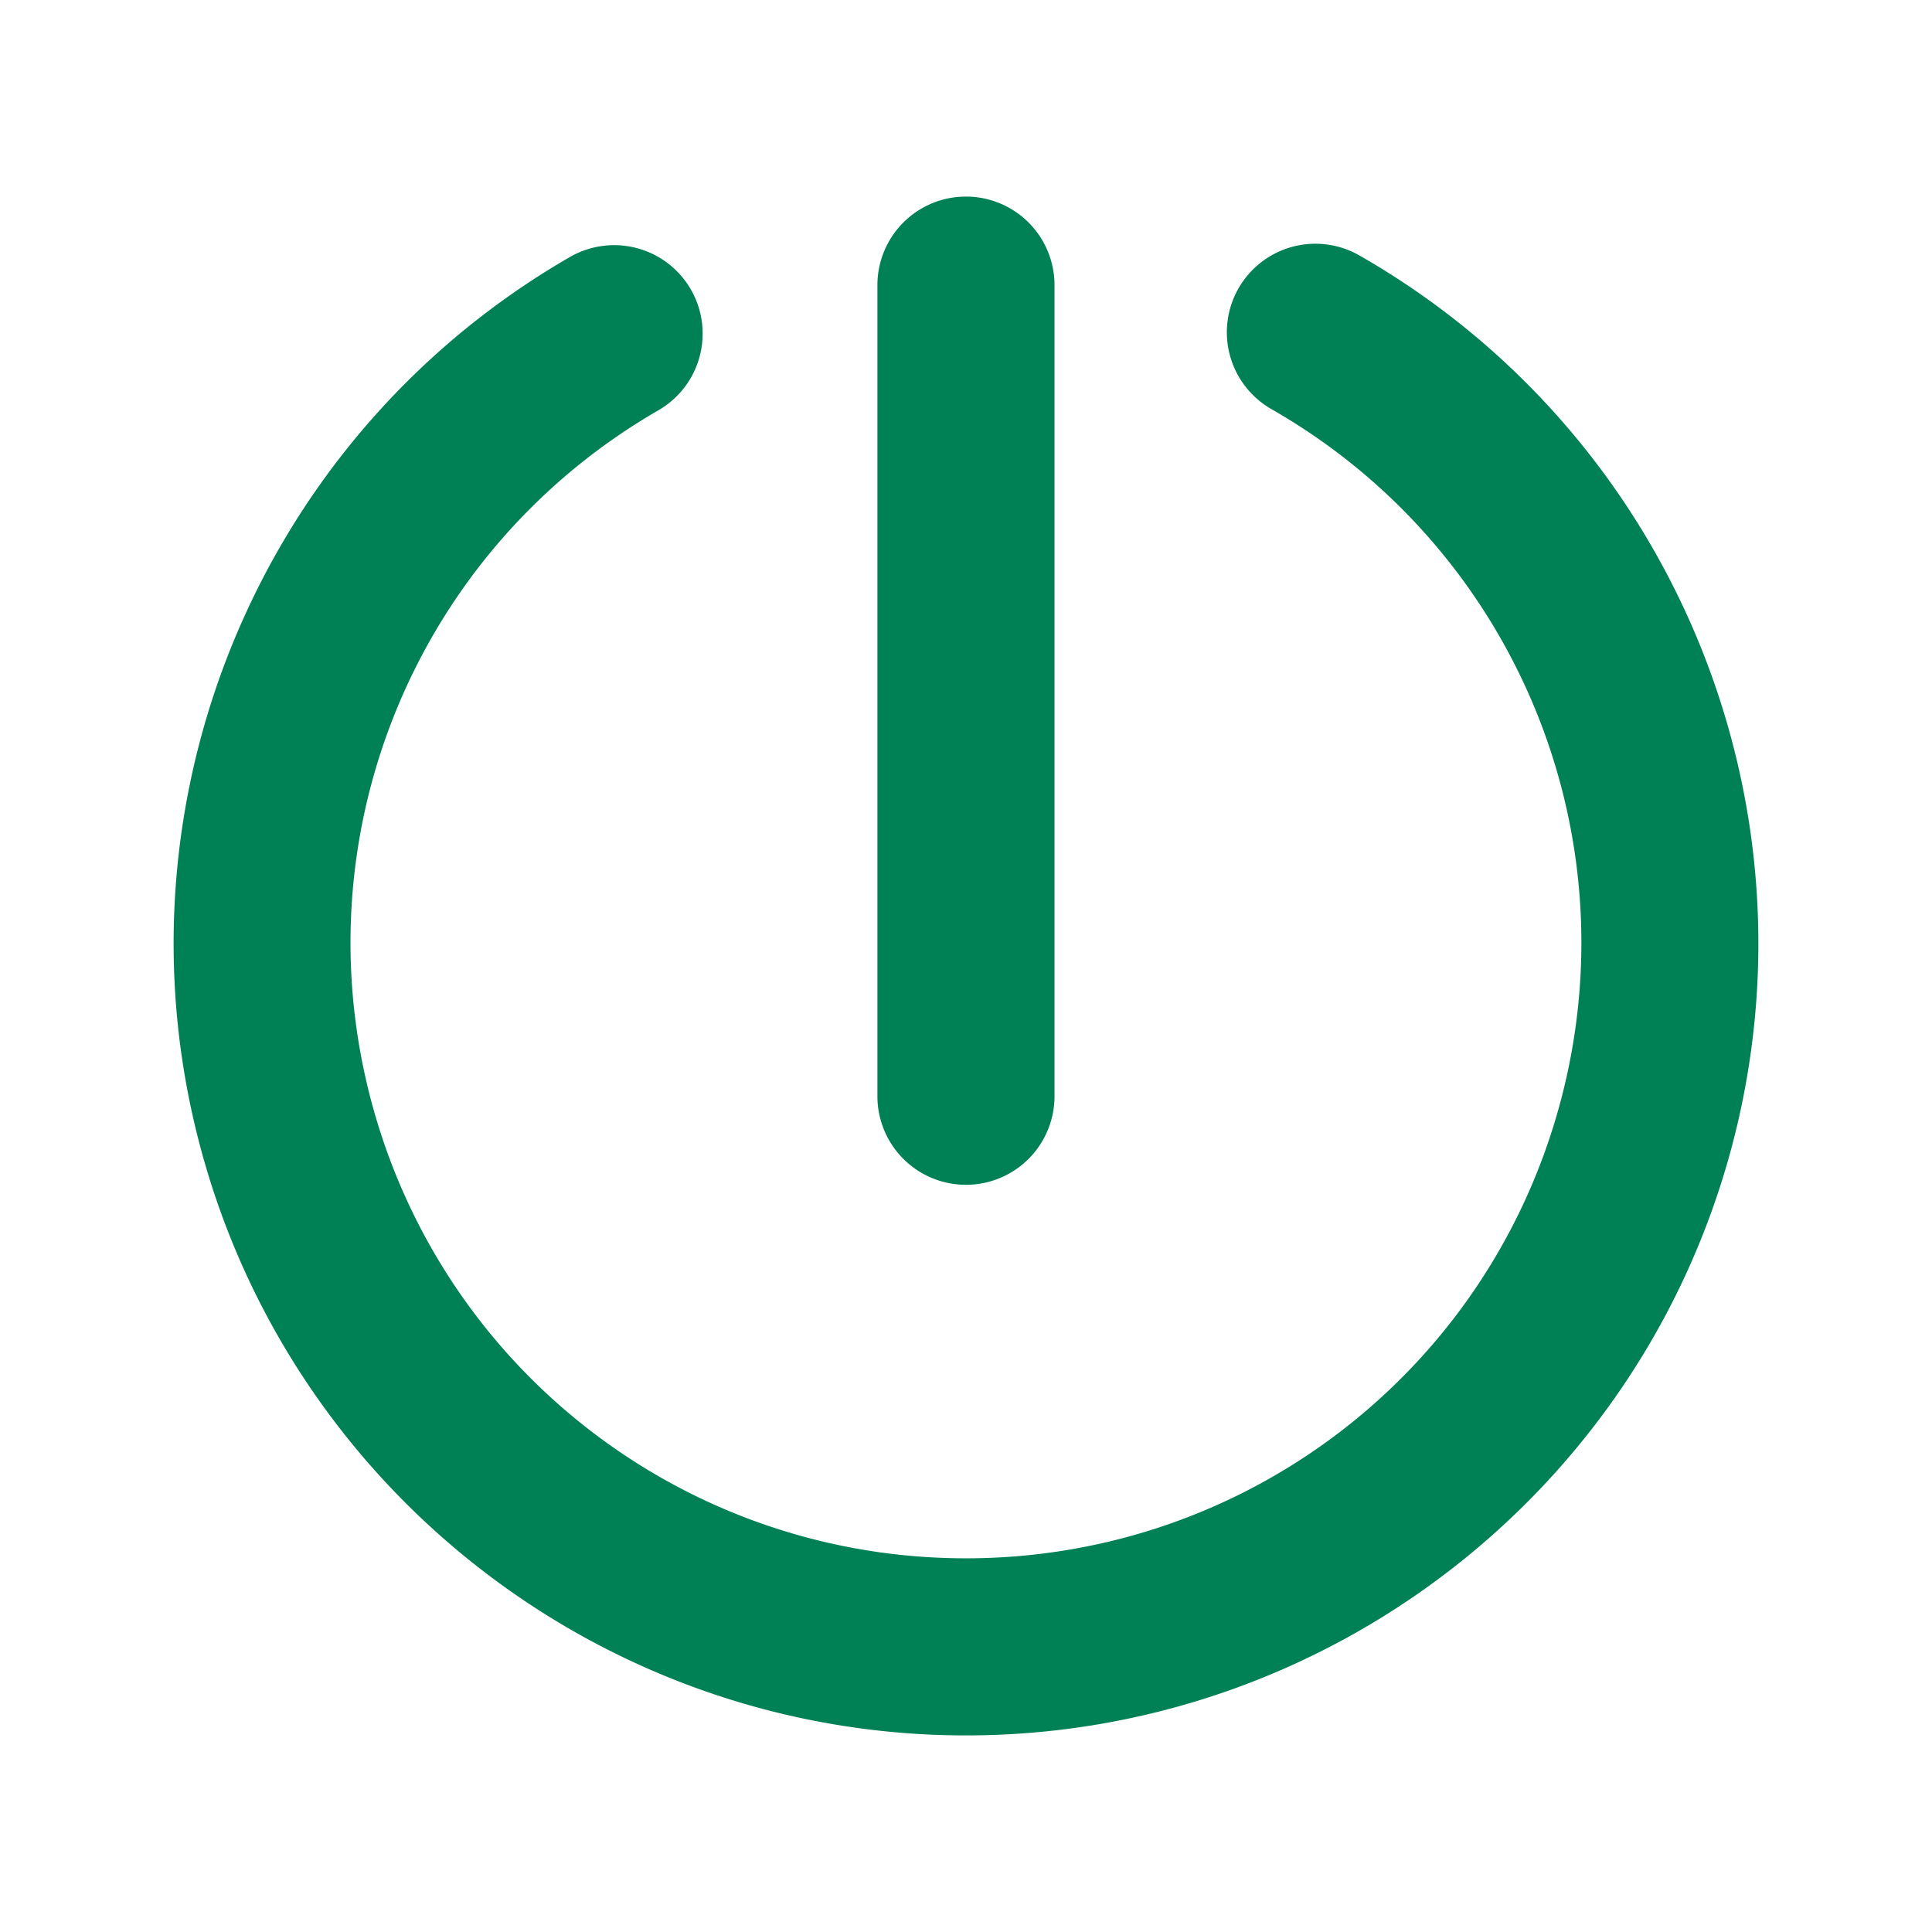 <svg xmlns="http://www.w3.org/2000/svg" width="48" height="48">
	<path d="m 24,4.884 a 2.2,2.2 0 0 0 -2.201,2.199 V 27.235 a 2.2,2.2 0 0 0 2.201,2.201 2.2,2.2 0 0 0 2.199,-2.201 V 7.083 A 2.2,2.2 0 0 0 24,4.884 Z m 8.703,1.172 a 2.2,2.2 51.998 0 0 -1.932,1.107 2.2,2.2 51.998 0 0 0.818,3.002 c 6.02,3.443 8.962,10.477 7.188,17.18 -1.775,6.703 -7.811,11.357 -14.746,11.371 -6.935,0.014 -12.993,-4.618 -14.795,-11.314 -1.801,-6.696 1.113,-13.74 7.119,-17.207 A 2.2,2.2 51.998 0 0 17.162,7.188 2.2,2.2 51.998 0 0 14.158,6.386 C 8.373,9.725 4.806,15.681 4.361,22.079 4.212,24.212 4.411,26.394 4.99,28.544 7.304,37.144 15.132,43.134 24.039,43.116 32.945,43.099 40.751,37.079 43.031,28.47 45.31,19.86 41.506,10.769 33.775,6.347 a 2.2,2.2 51.998 0 0 -1.072,-0.291 z" fill="#008055"/>
</svg>
